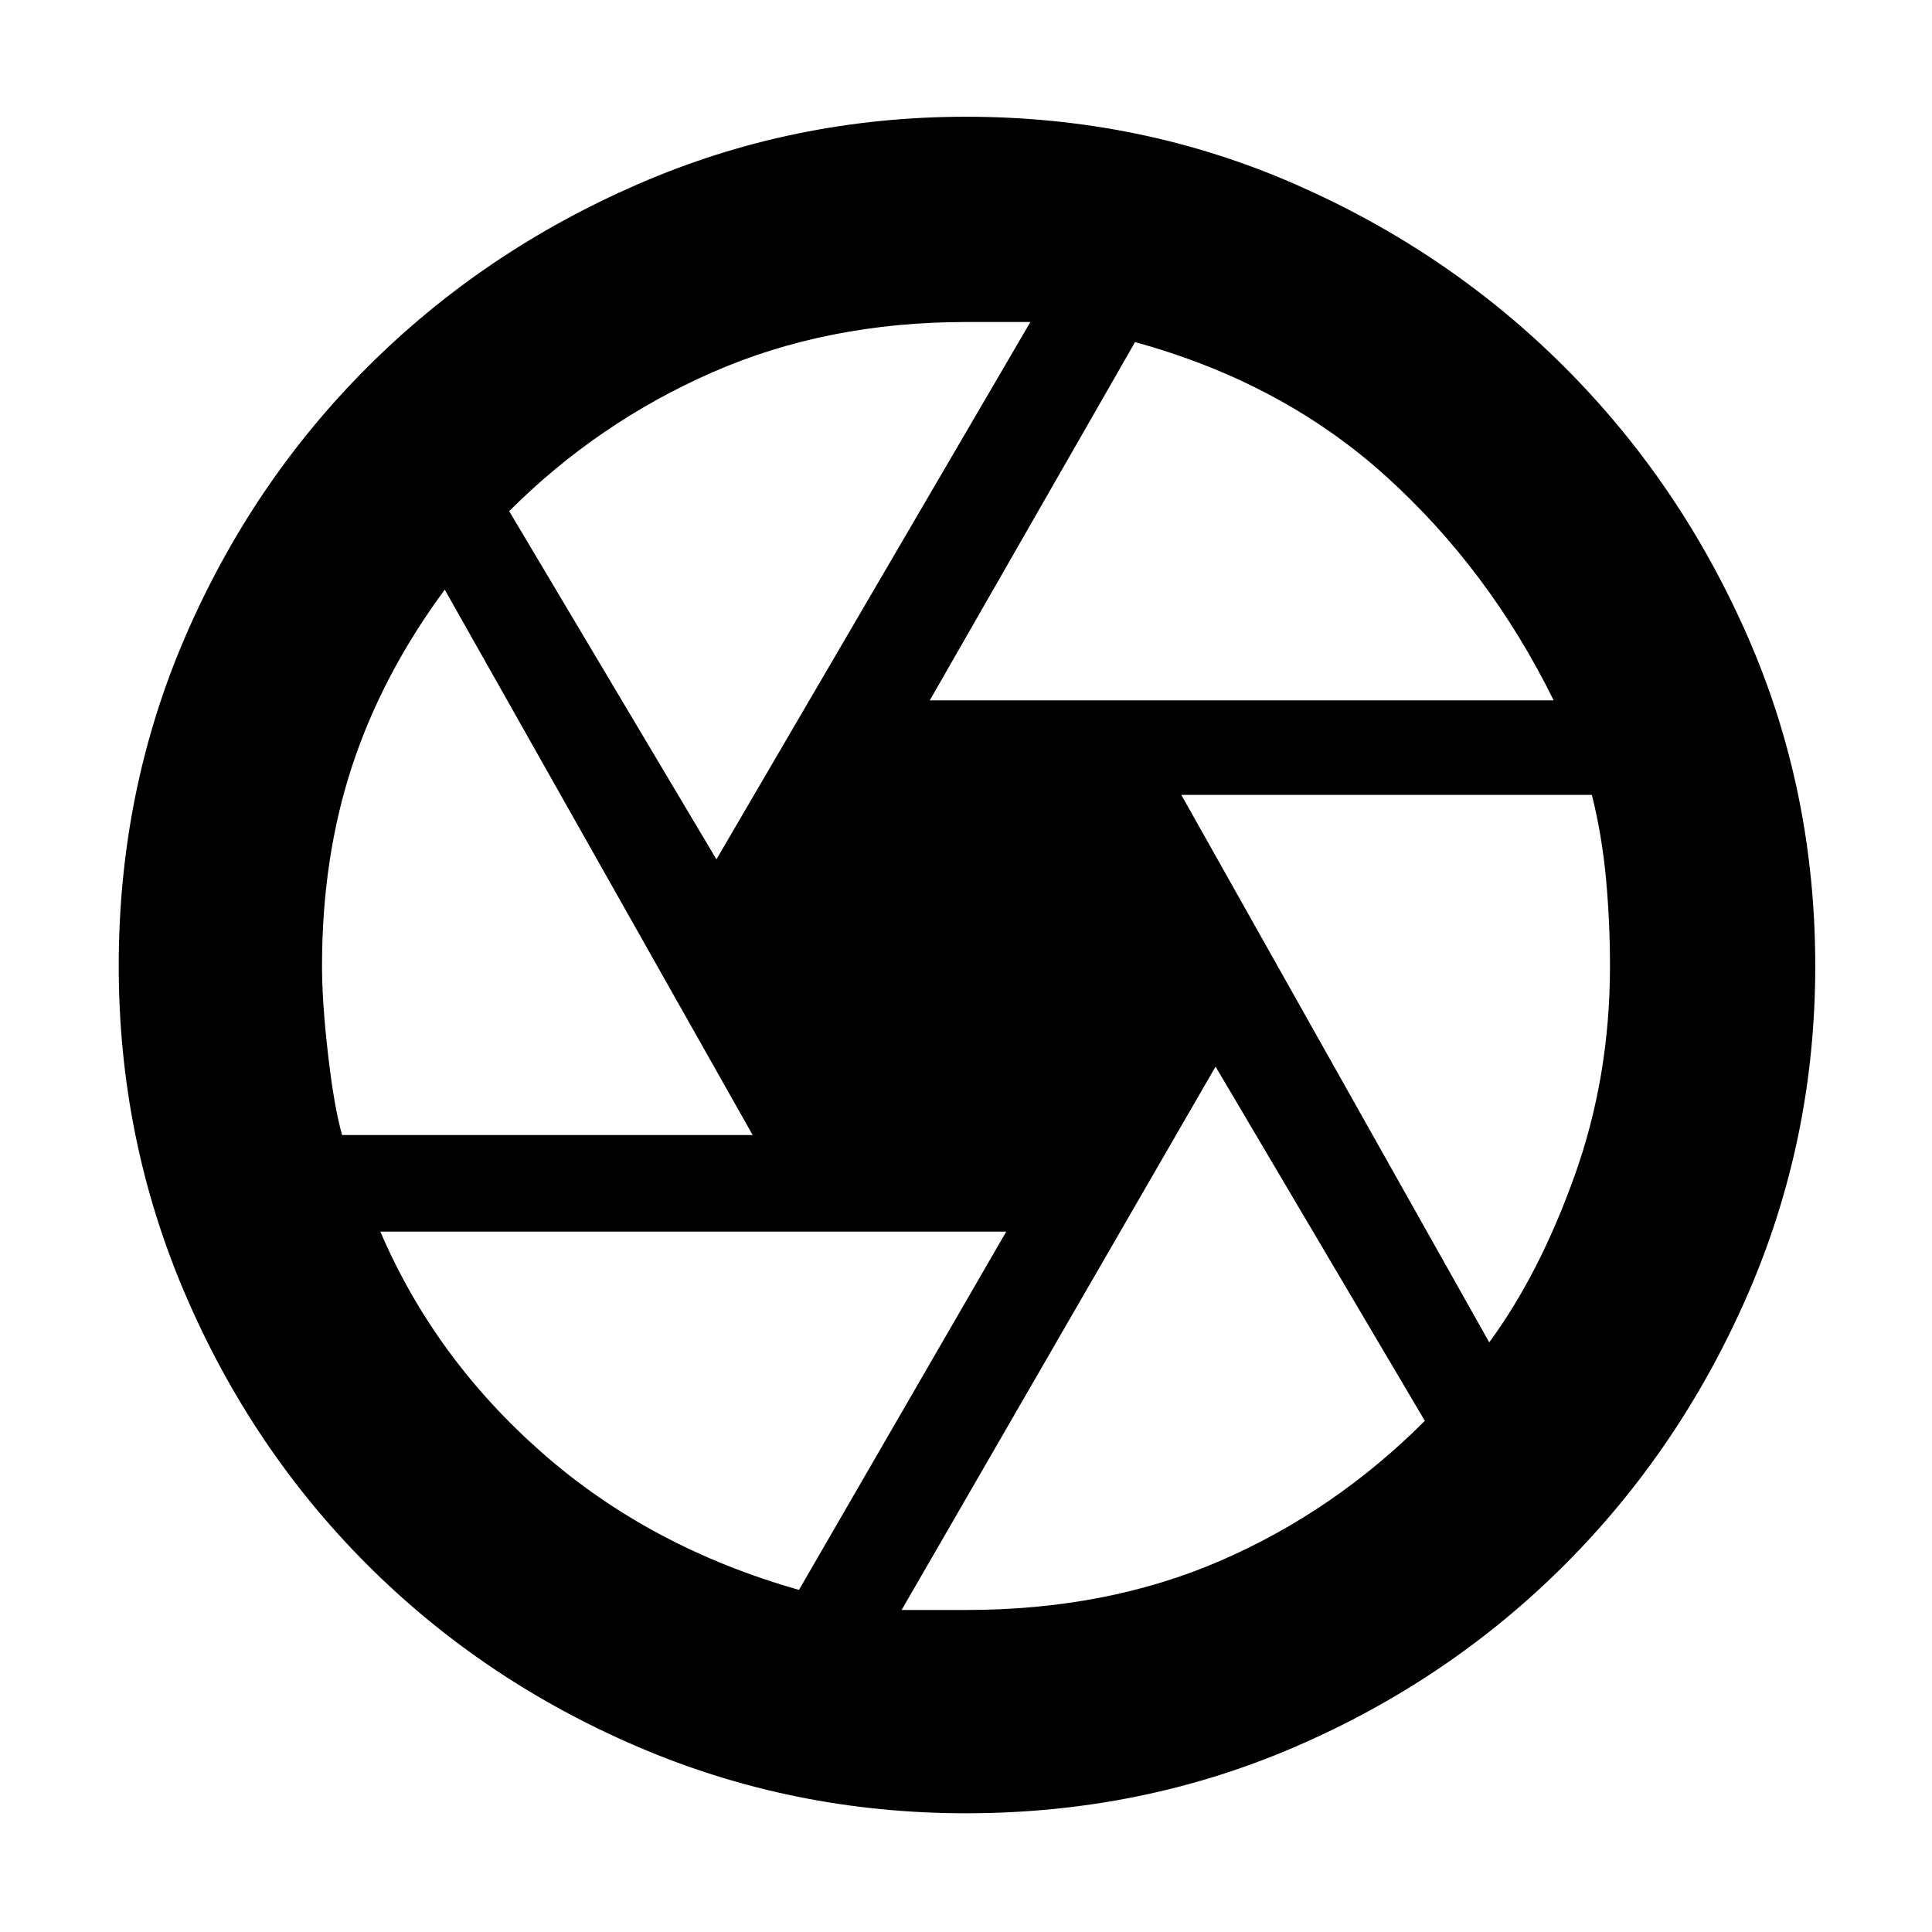 <svg xmlns="http://www.w3.org/2000/svg" height="40" width="40"><path d="M19.25 14.5H32.167Q30.833 11.792 28.688 9.854Q26.542 7.917 23.5 7.083ZM14.833 17.792 21.333 6.667Q21.042 6.667 20.667 6.667Q20.292 6.667 20 6.667Q17.125 6.667 14.75 7.708Q12.375 8.75 10.542 10.583ZM7.083 23.5H15.583L9.208 12.208Q7.917 13.958 7.292 15.854Q6.667 17.75 6.667 20Q6.667 20.75 6.792 21.833Q6.917 22.917 7.083 23.5ZM16.542 32.917 20.833 25.5H7.875Q9 28.125 11.229 30.083Q13.458 32.042 16.542 32.917ZM20 33.333Q22.917 33.333 25.271 32.312Q27.625 31.292 29.5 29.417L25.167 22.083L18.667 33.333Q18.958 33.333 19.333 33.333Q19.708 33.333 20 33.333ZM30.833 27.792Q31.875 26.375 32.604 24.333Q33.333 22.292 33.333 20Q33.333 19.083 33.25 18.188Q33.167 17.292 32.958 16.458H24.458ZM20 20Q20 20 20 20Q20 20 20 20Q20 20 20 20Q20 20 20 20Q20 20 20 20Q20 20 20 20Q20 20 20 20Q20 20 20 20Q20 20 20 20Q20 20 20 20Q20 20 20 20Q20 20 20 20Q20 20 20 20Q20 20 20 20Q20 20 20 20Q20 20 20 20ZM20 37.542Q16.417 37.542 13.208 36.167Q10 34.792 7.604 32.396Q5.208 30 3.833 26.792Q2.458 23.583 2.458 20Q2.458 16.375 3.833 13.188Q5.208 10 7.604 7.604Q10 5.208 13.208 3.813Q16.417 2.417 20 2.417Q23.625 2.417 26.812 3.813Q30 5.208 32.396 7.604Q34.792 10 36.188 13.188Q37.583 16.375 37.583 20Q37.583 23.583 36.188 26.792Q34.792 30 32.396 32.396Q30 34.792 26.812 36.167Q23.625 37.542 20 37.542Z"/></svg>